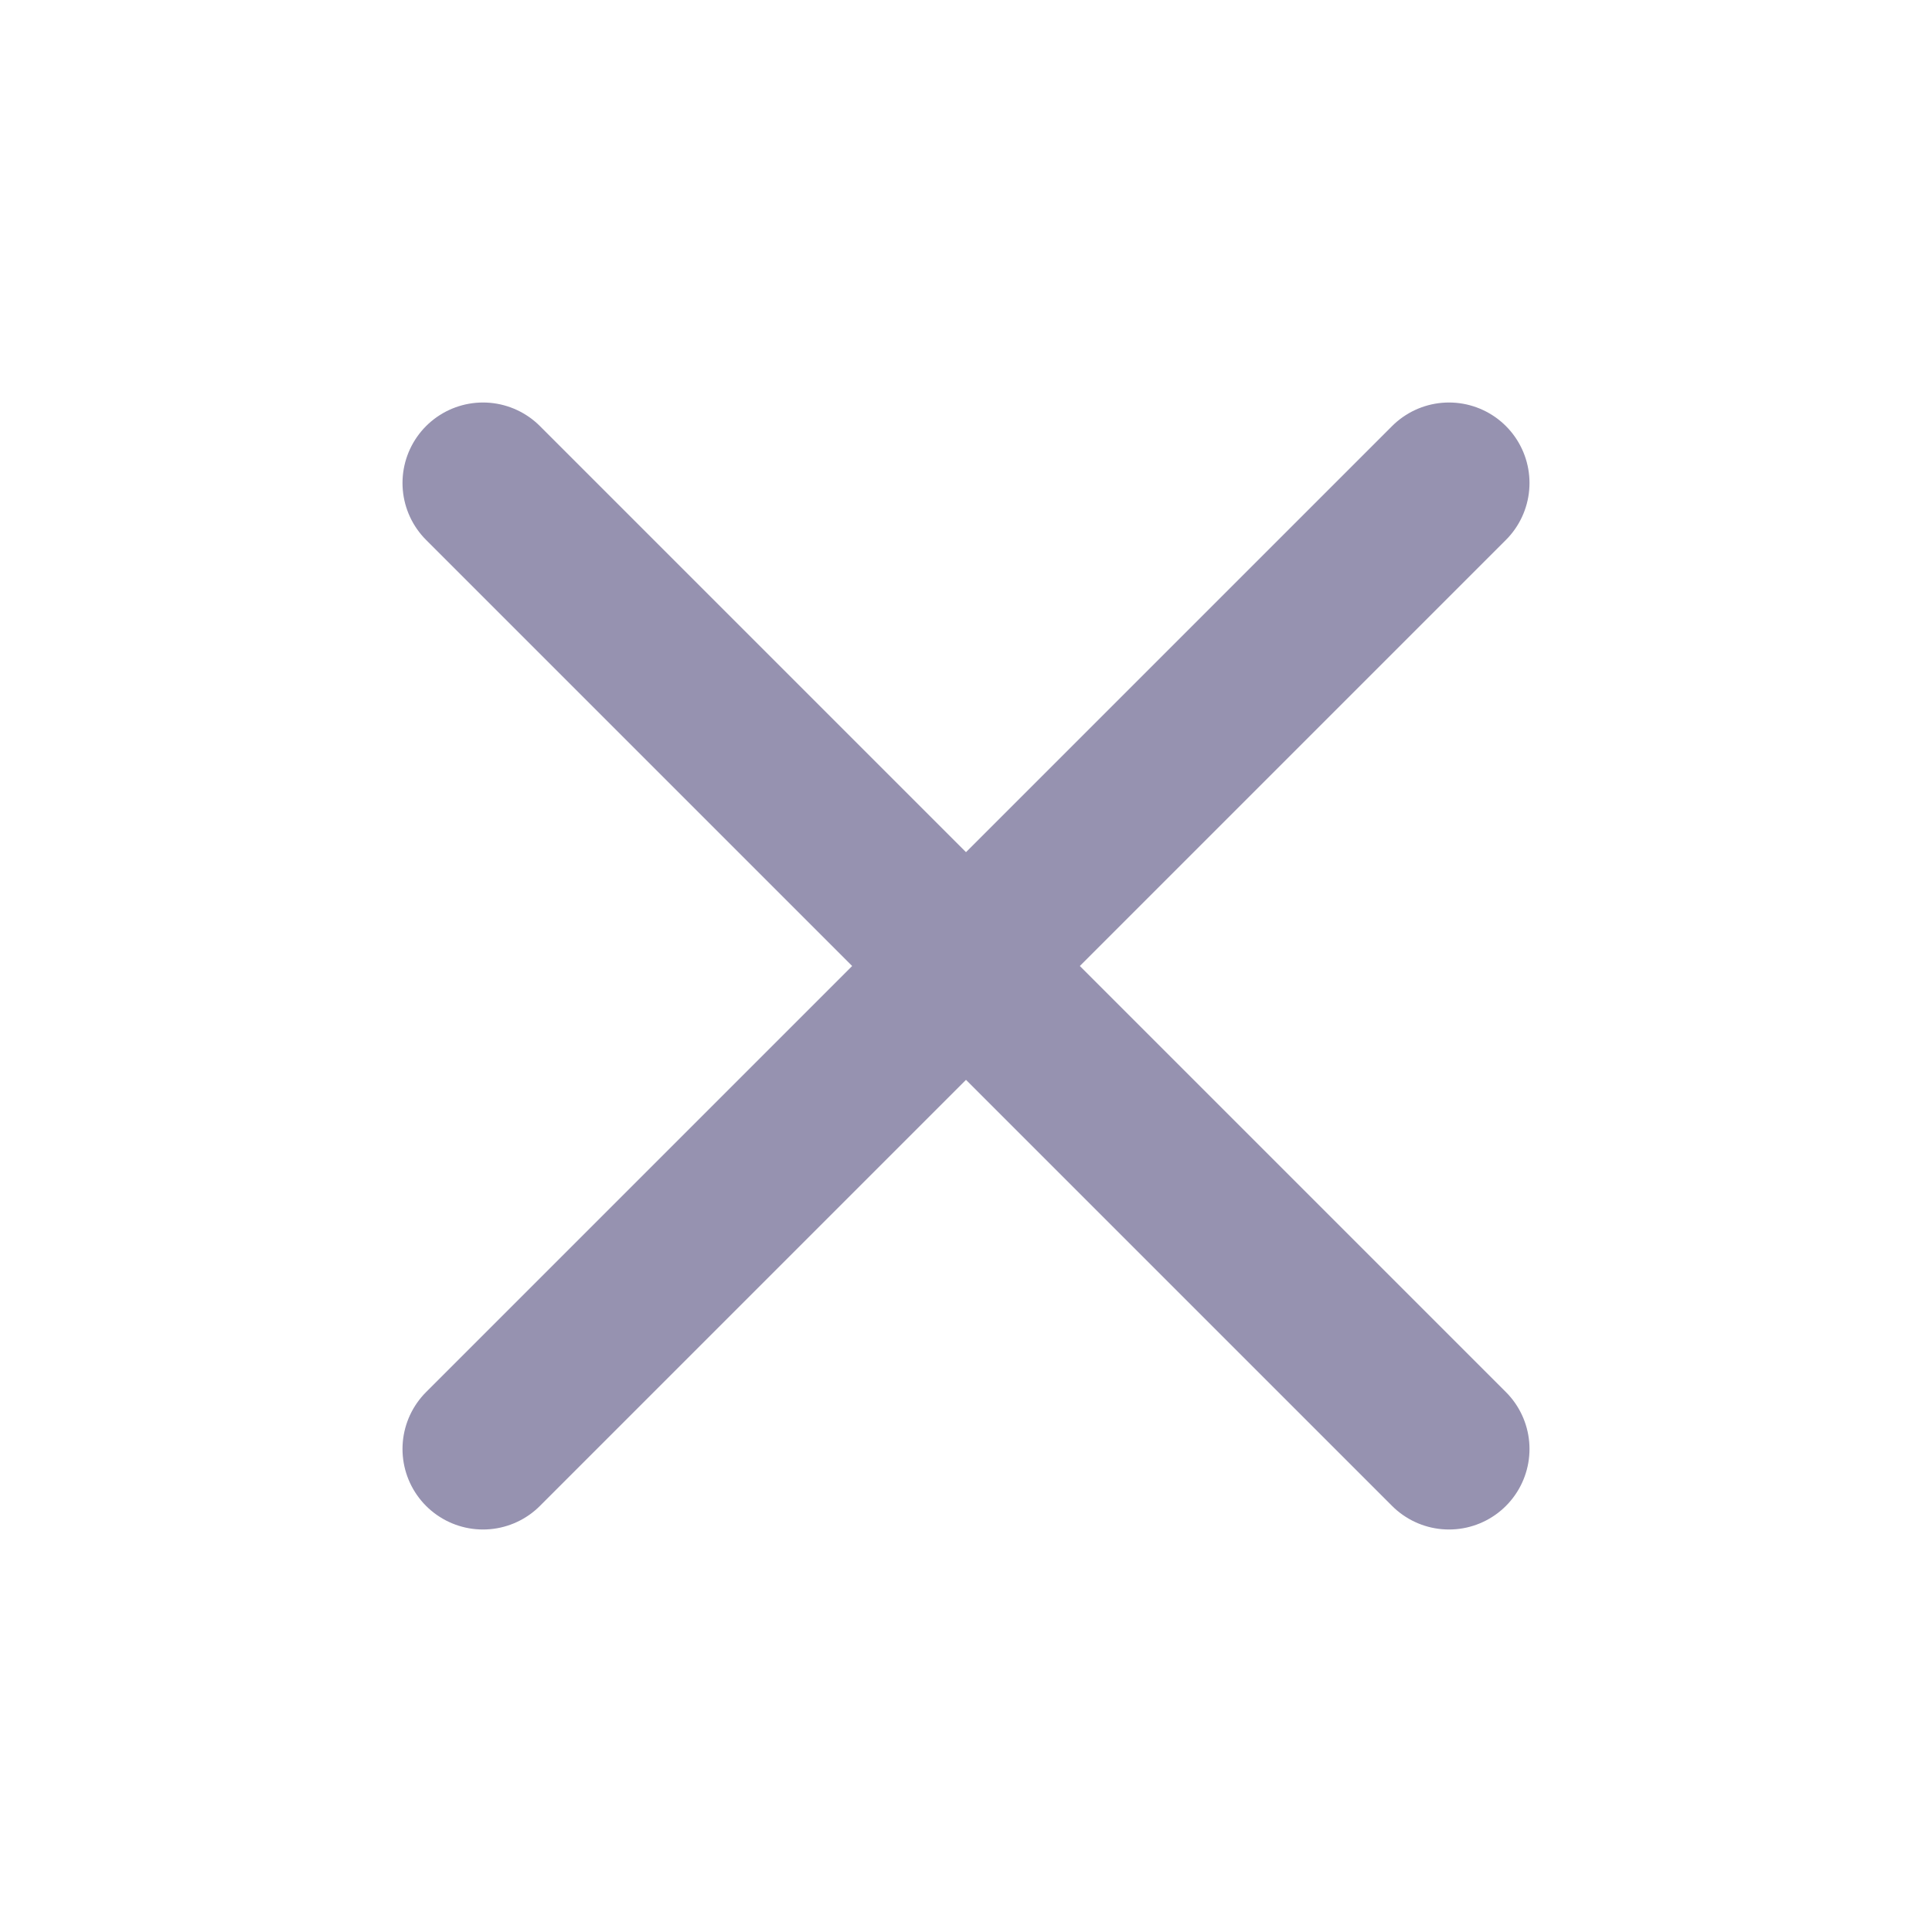 <svg width="24" height="24" viewBox="0 0 24 24" fill="none" xmlns="http://www.w3.org/2000/svg">
<path d="M18 6L6 18" stroke="#9692B0" stroke-width="2" stroke-linecap="round" stroke-linejoin="round"/>
<path d="M6 6L18 18" stroke="#9692B0" stroke-width="2" stroke-linecap="round" stroke-linejoin="round"/>
</svg>
